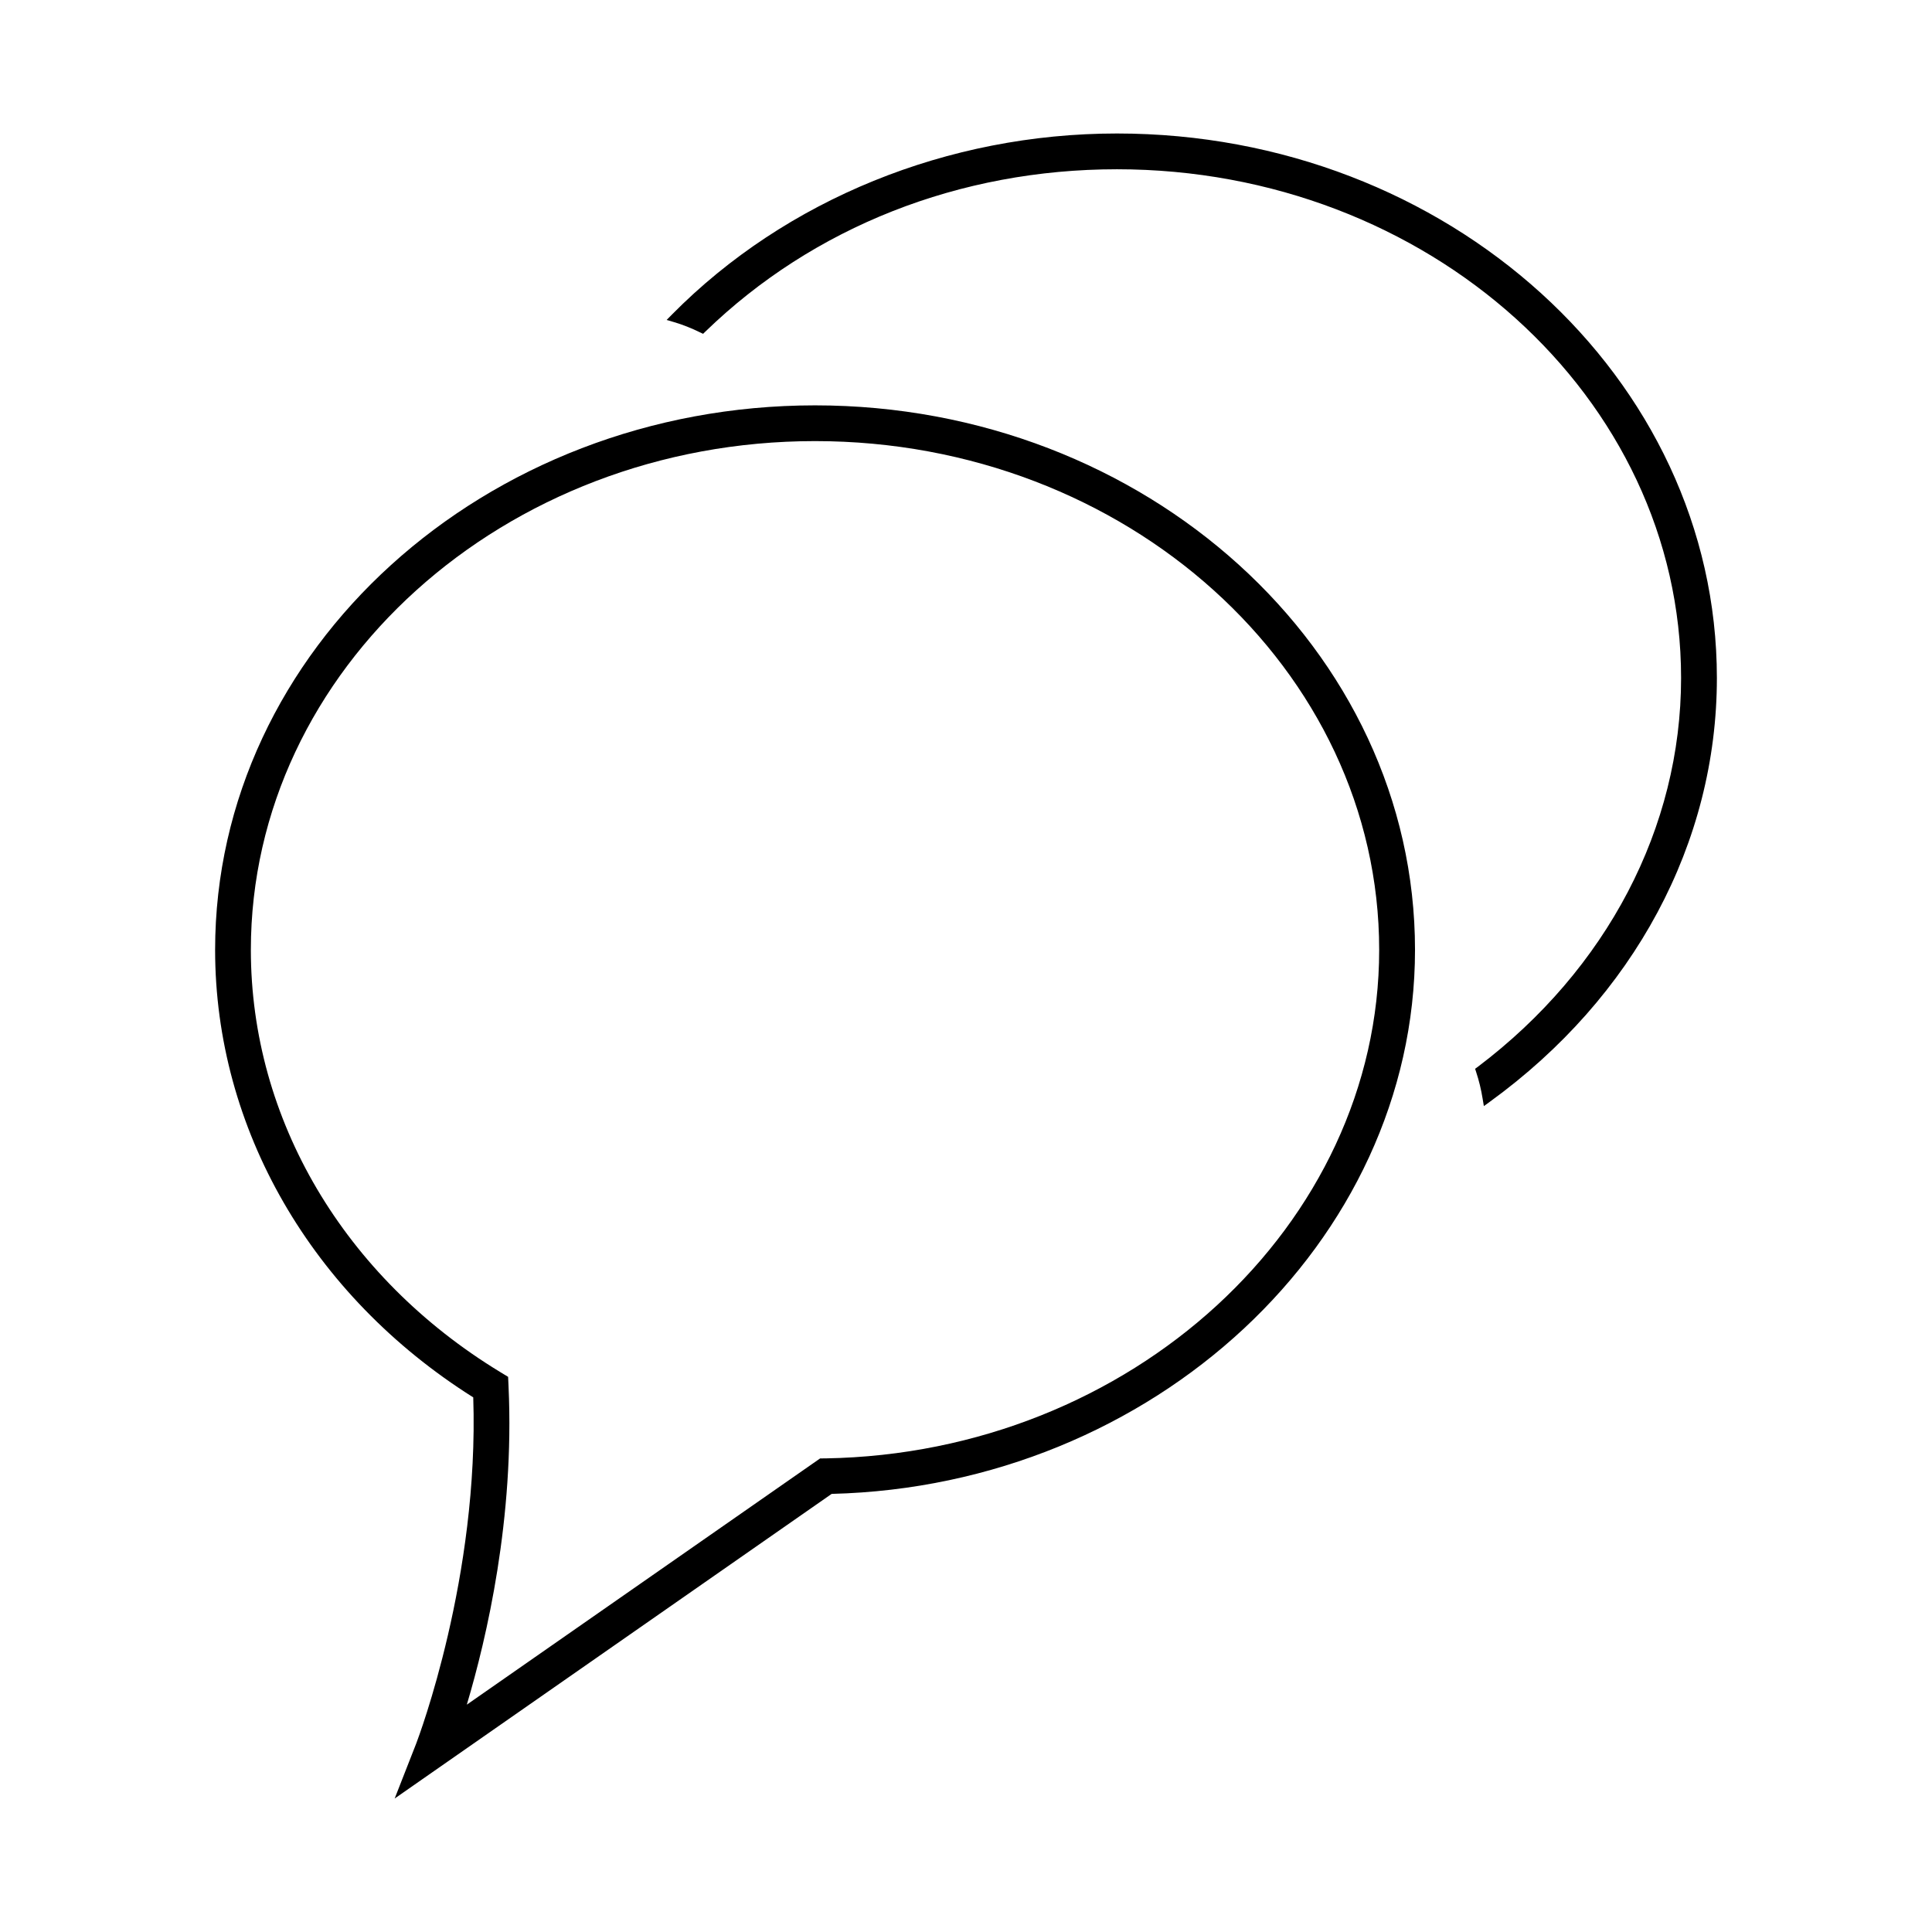 <?xml version="1.0" encoding="utf-8"?>
<!-- Generator: Adobe Illustrator 15.0.0, SVG Export Plug-In . SVG Version: 6.00 Build 0)  -->
<!DOCTYPE svg PUBLIC "-//W3C//DTD SVG 1.1//EN" "http://www.w3.org/Graphics/SVG/1.1/DTD/svg11.dtd">
<svg version="1.1" id="Layer_1" xmlns="http://www.w3.org/2000/svg" xmlns:xlink="http://www.w3.org/1999/xlink" x="0px" y="0px"
	 width="64px" height="64px" viewBox="0 0 64 64" enable-background="new 0 0 64 64" xml:space="preserve">
<g>
	<path d="M27,13.428c-10.958,0-19.874,8.09-19.874,18.037c0,5.915,3.195,11.451,8.551,14.825
		c0.196,5.942-1.805,11.244-1.89,11.468l-0.713,1.82L27.55,49.487c10.659-0.265,19.324-8.341,19.324-18.022
		C46.874,21.519,37.959,13.428,27,13.428z M27.168,48.312l-11.704,8.157c0.659-2.209,1.583-6.179,1.382-10.545l-0.014-0.314
		l-0.27-0.164c-5.167-3.145-8.252-8.369-8.252-13.98c0-9.292,8.384-16.854,18.689-16.854c10.304,0,18.688,7.562,18.688,16.854
		c0,9.119-8.228,16.676-18.339,16.845L27.168,48.312z"/>
	<path d="M37,4.422c-5.599,0-10.971,2.183-14.737,5.994l-0.18,0.183l0.247,0.072
		c0.284,0.084,0.575,0.199,0.864,0.341l0.097,0.046l0.077-0.075C26.943,7.517,31.785,5.607,37,5.607
		c10.304,0,18.688,7.559,18.688,16.852c0,4.95-2.454,9.646-6.735,12.882l-0.088,0.064l0.034,0.106
		c0.094,0.283,0.166,0.581,0.215,0.885l0.041,0.245l0.201-0.146c4.776-3.465,7.518-8.579,7.518-14.036
		C56.873,12.512,47.958,4.422,37,4.422z"/>
</g>
</svg>
